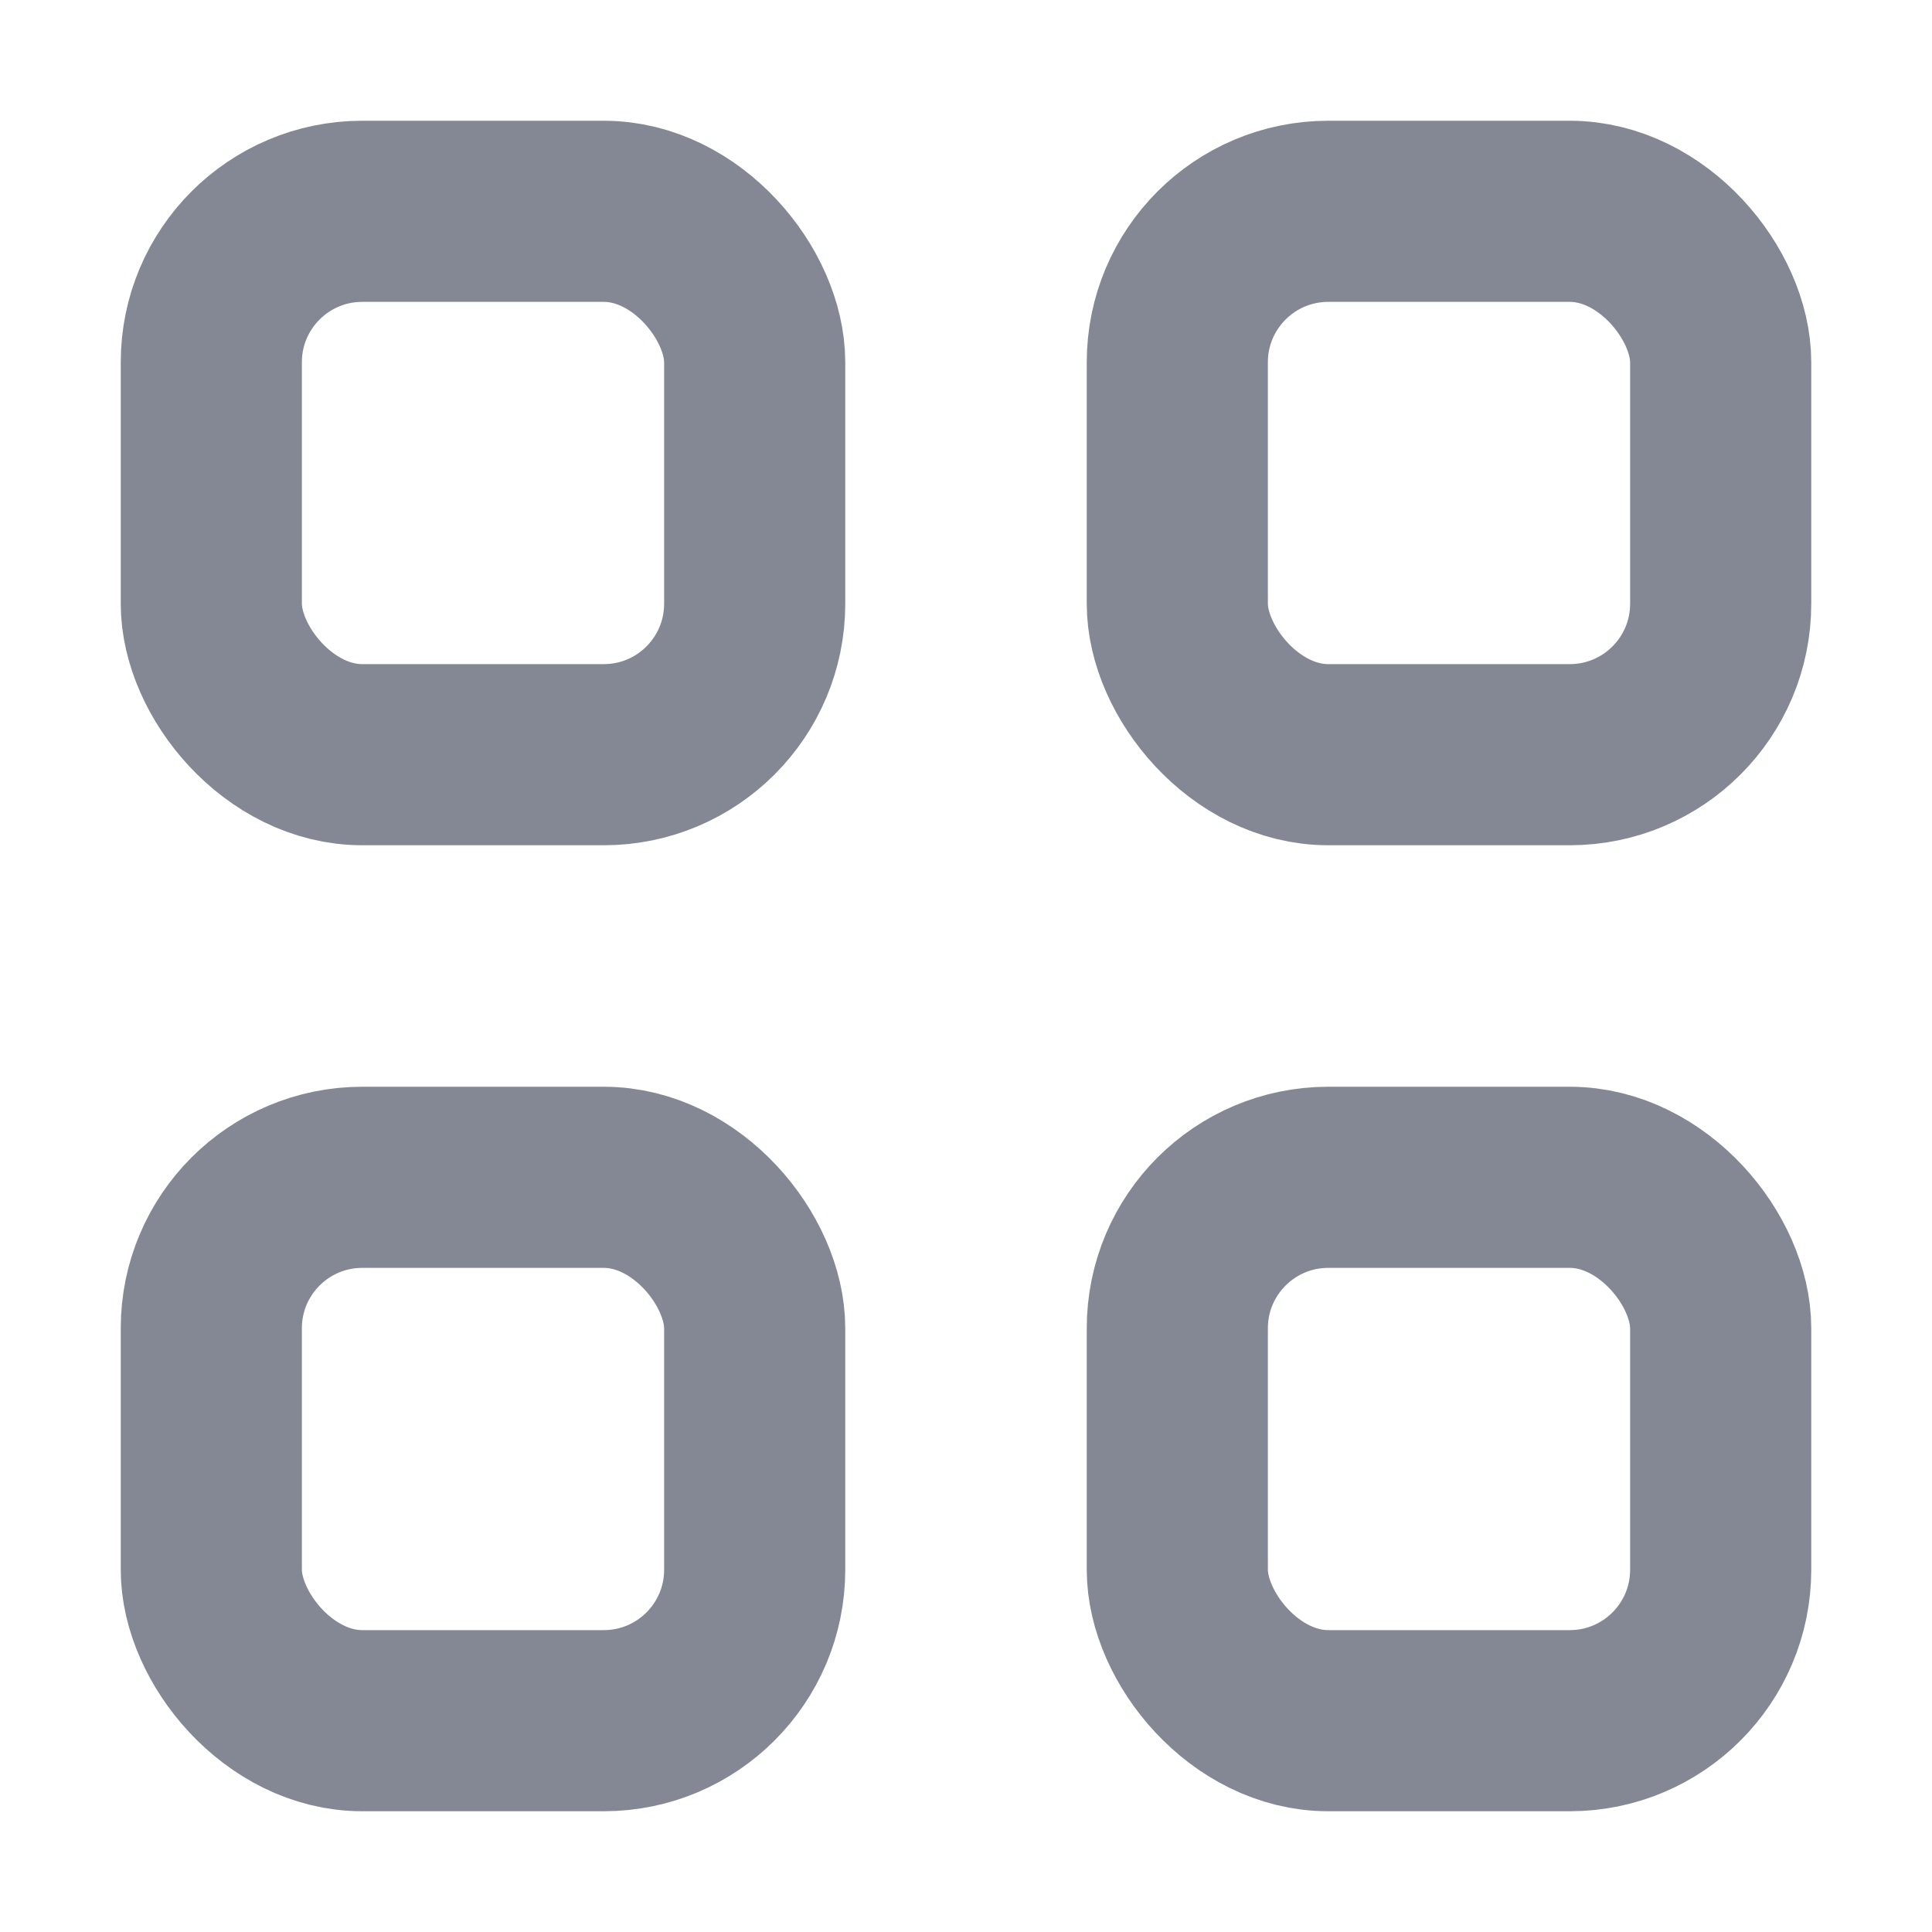 <svg width="16" height="16" viewBox="0 0 16 16" fill="none" xmlns="http://www.w3.org/2000/svg">
<g opacity="0.6">
<rect x="1.75" y="1.75" width="4.5" height="4.5" rx="1.25" stroke="#31394D" stroke-width="1.5" stroke-linecap="round"/>
<rect x="1.75" y="9.75" width="4.5" height="4.5" rx="1.25" stroke="#31394D" stroke-width="1.5" stroke-linecap="round"/>
<rect x="9.75" y="1.75" width="4.5" height="4.5" rx="1.25" stroke="#31394D" stroke-width="1.5" stroke-linecap="round"/>
<rect x="9.75" y="9.75" width="4.5" height="4.5" rx="1.25" stroke="#31394D" stroke-width="1.5" stroke-linecap="round"/>
</g>
</svg>
